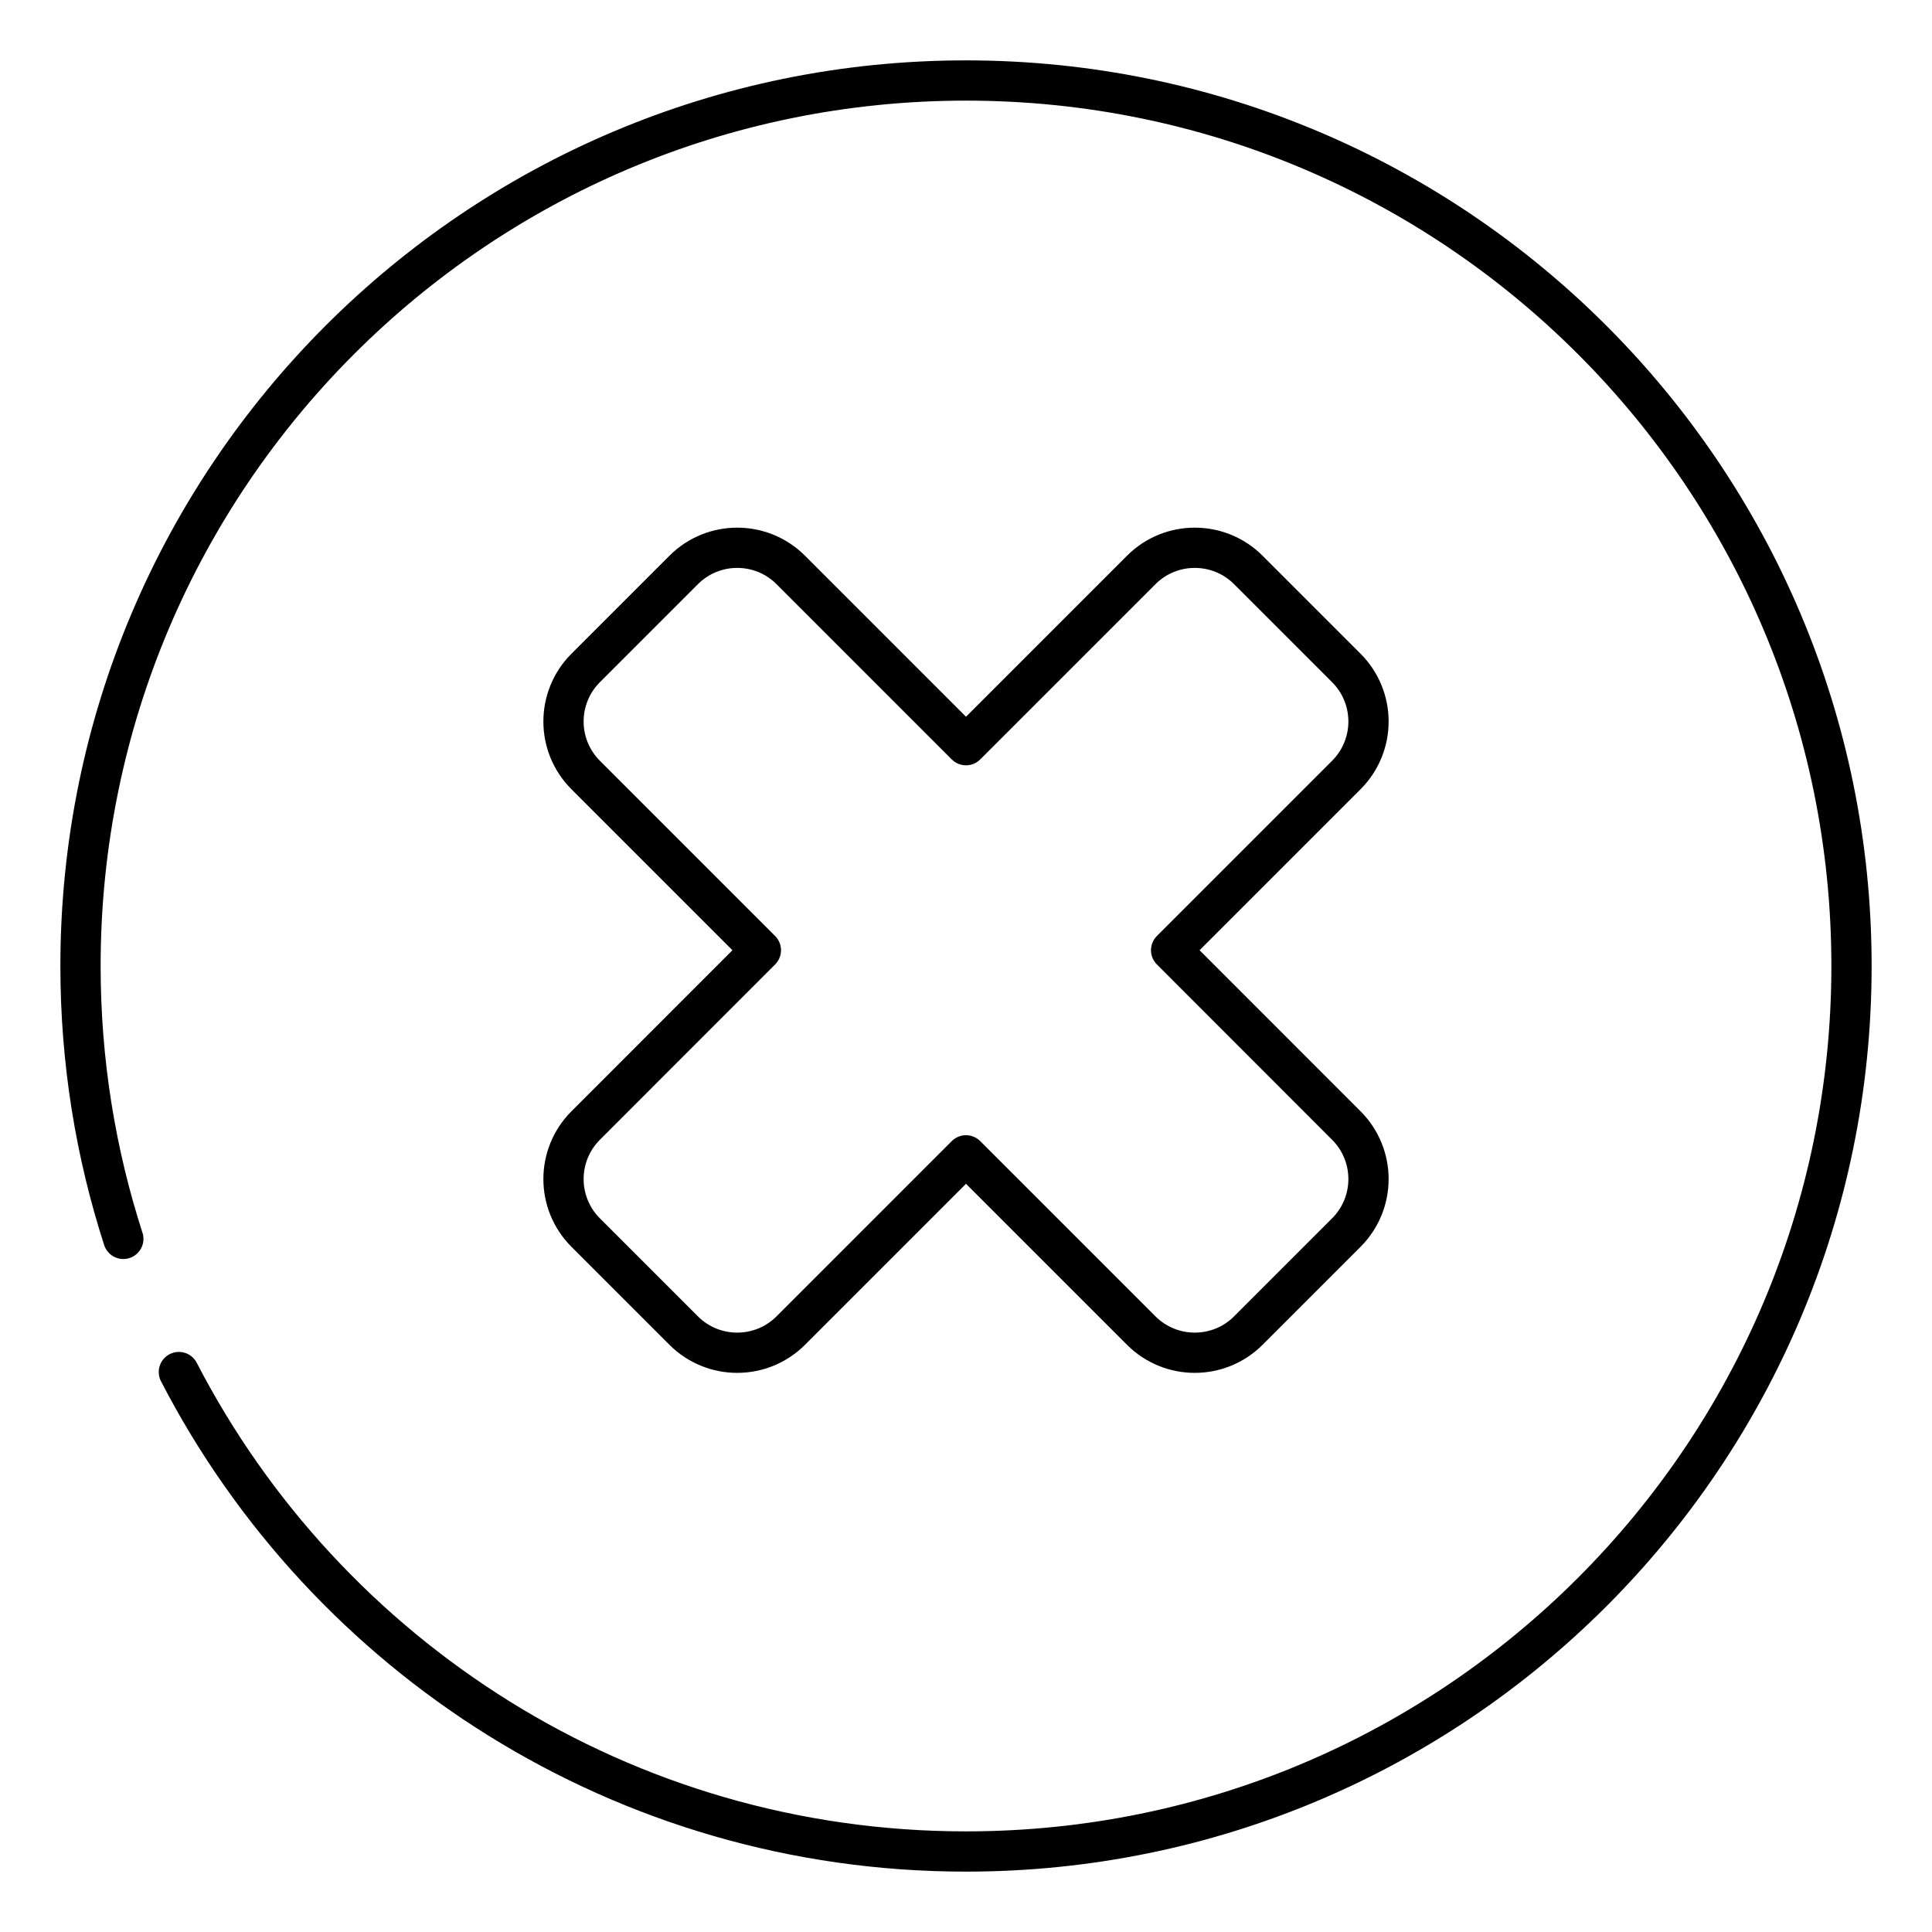 <svg width="24" height="24" viewBox="0 0 24 24" fill="none" xmlns="http://www.w3.org/2000/svg">
<path d="M2.222 17.044C4.051 20.582 7.743 23 12 23C18.075 23 23 18.075 23 12C23 5.925 18.075 1 12 1C5.925 1 1 5.925 1 12C1 13.183 1.187 14.322 1.532 15.39" stroke="black" stroke-width="0.5" stroke-miterlimit="10" stroke-linecap="round" stroke-linejoin="round"/>
<path d="M14.548 11.804L16.724 9.628C17.092 9.26 17.092 8.665 16.724 8.297L15.507 7.08C15.14 6.713 14.544 6.713 14.177 7.08L12 9.257L9.823 7.08C9.456 6.713 8.86 6.713 8.493 7.08L7.276 8.297C6.908 8.665 6.908 9.26 7.276 9.628L9.452 11.804L7.276 13.981C6.908 14.349 6.908 14.944 7.276 15.312L8.493 16.529C8.86 16.896 9.456 16.896 9.823 16.529L12 14.352L14.177 16.529C14.544 16.896 15.14 16.896 15.507 16.529L16.724 15.312C17.092 14.944 17.092 14.349 16.724 13.981L14.548 11.804Z" stroke="black" stroke-width="0.5" stroke-miterlimit="10" stroke-linecap="round" stroke-linejoin="round"/>
</svg>
